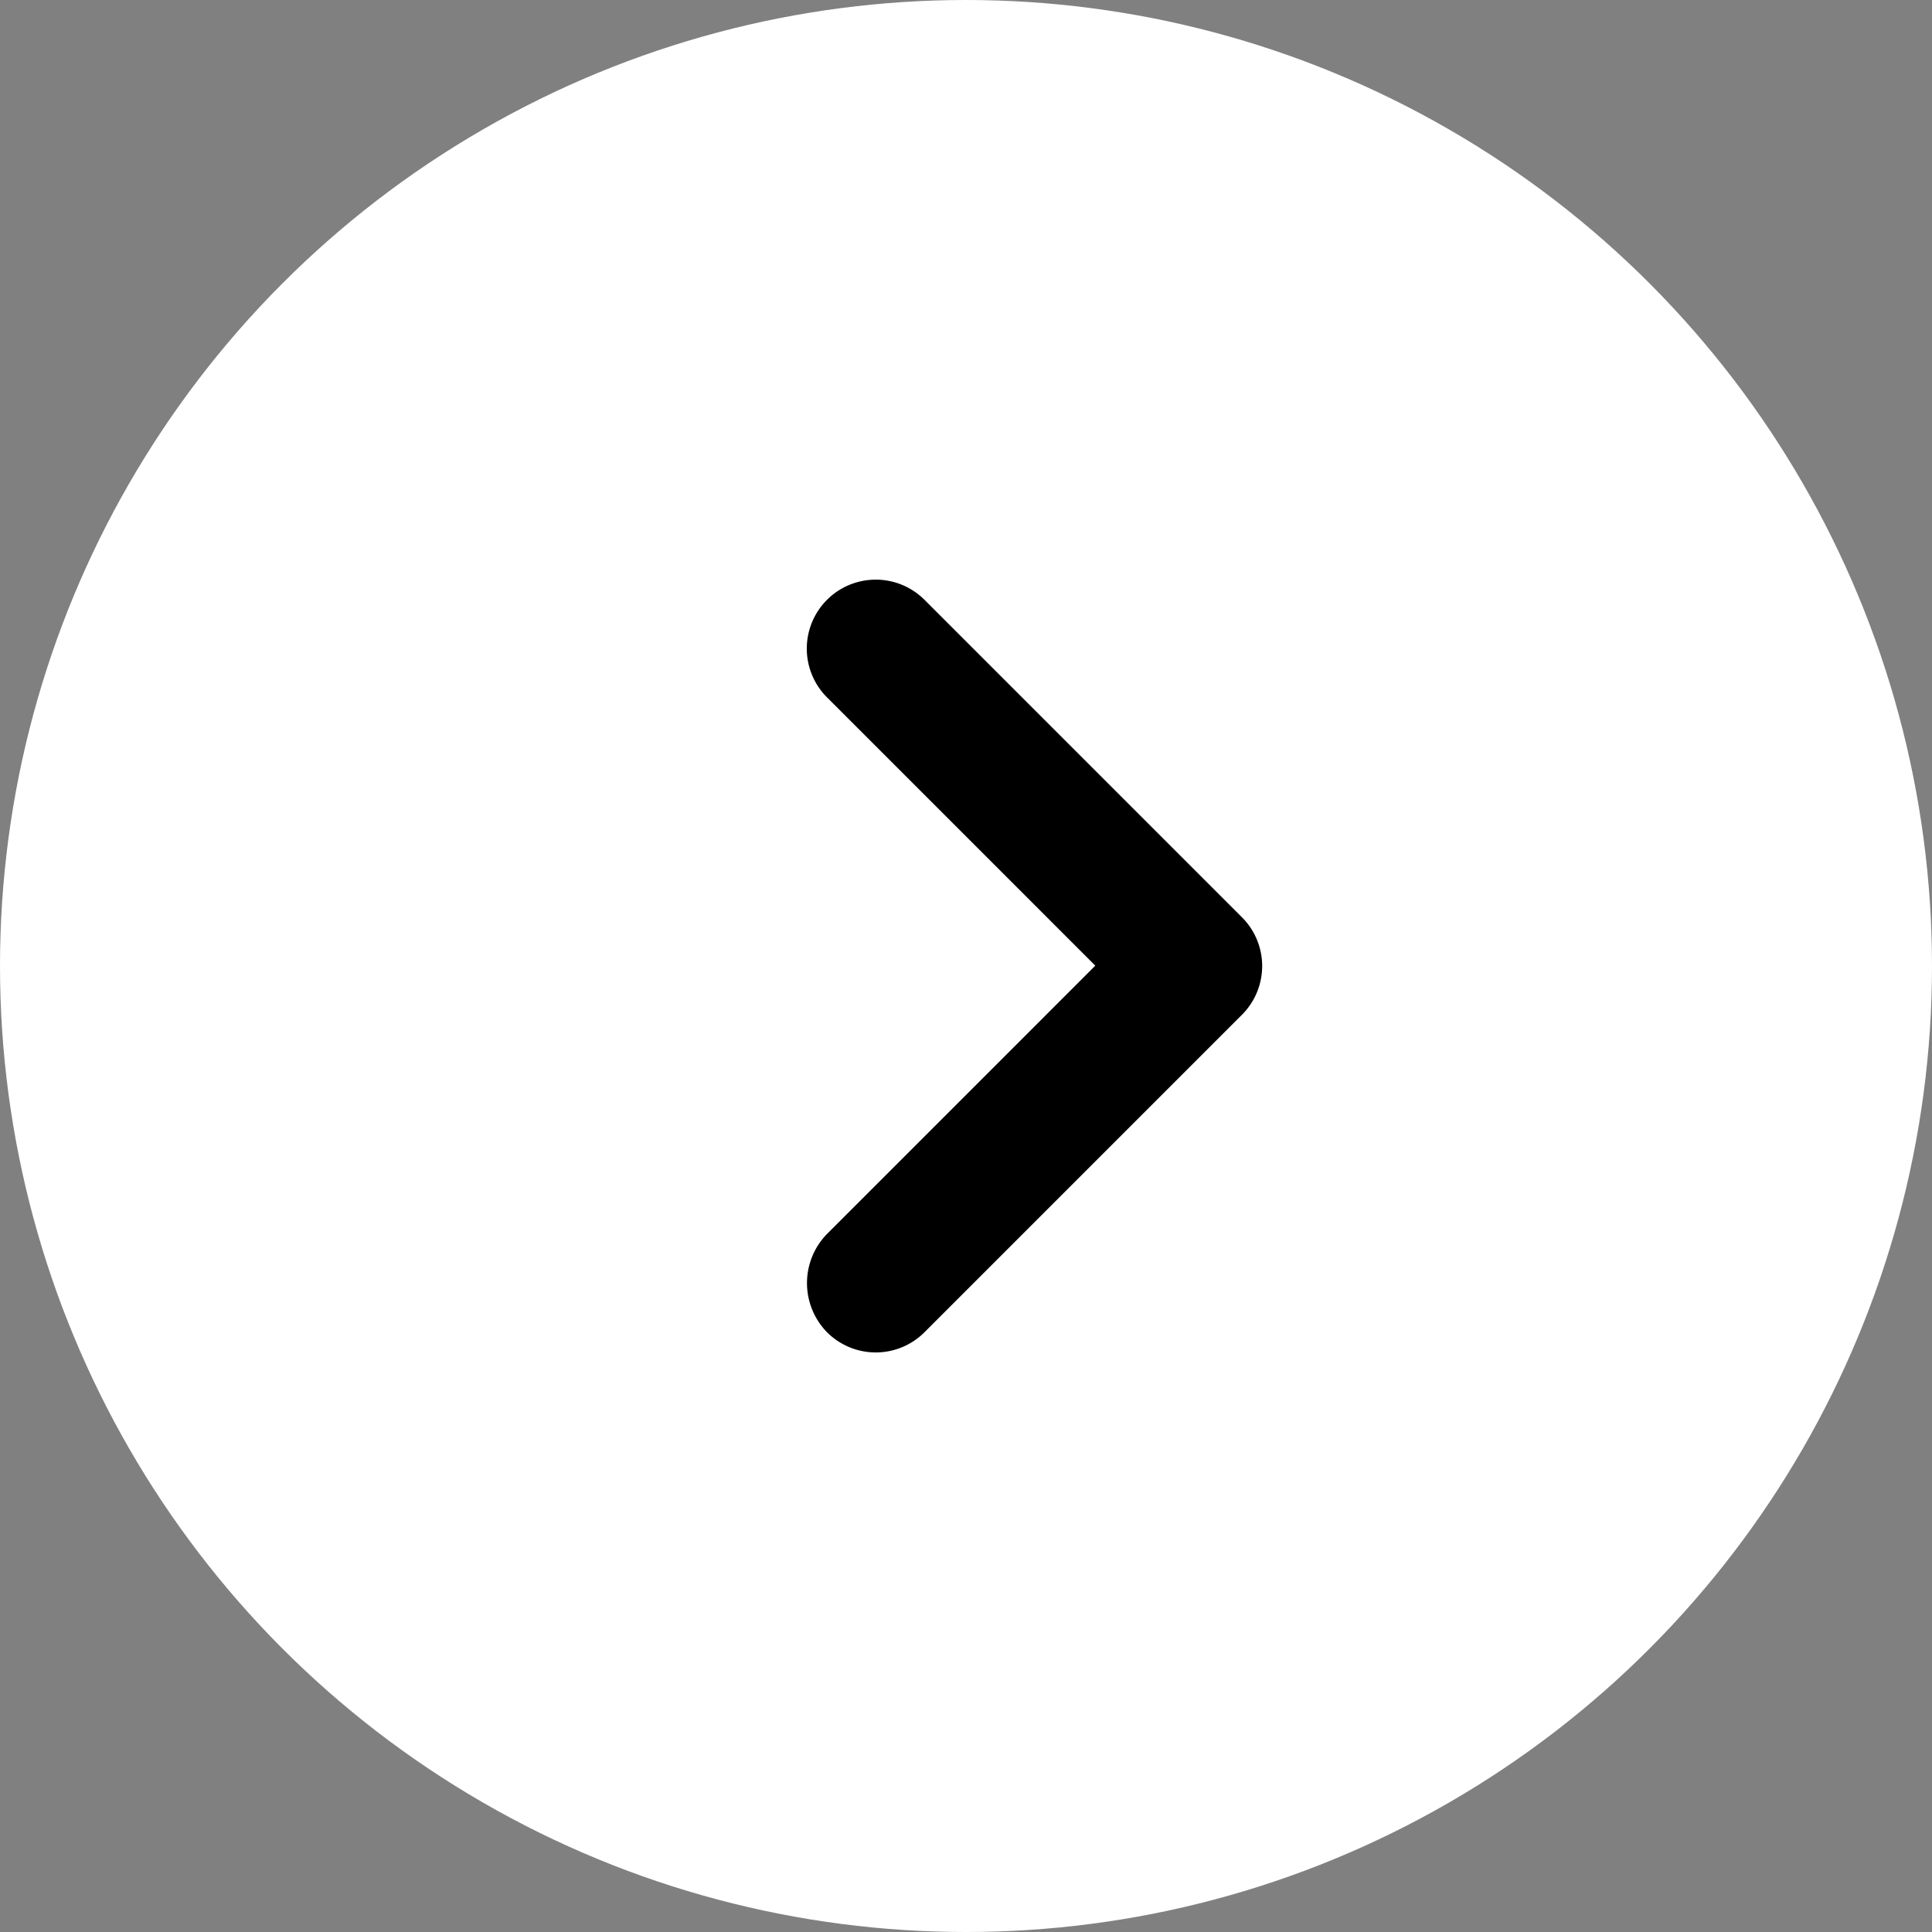 <svg xmlns="http://www.w3.org/2000/svg" viewBox="0 0 40 40"><rect x="0" y="0" width="40" height="40" fill="#808080" stroke="none"/><defs><style>.cls-1{fill:#fff;}</style></defs><title>Forward</title><g id="Layer_2" data-name="Layer 2"><g id="Layer_1-2" data-name="Layer 1"><circle class="cls-1" cx="20" cy="20" r="20"/><path d="M17.122,25.548l5.555-5.555L17.122,14.438a1.427,1.427,0,1,1,2.019-2.019l6.572,6.572a1.426,1.426,0,0,1,0,2.019l-6.572,6.572a1.426,1.426,0,0,1-2.019,0A1.456,1.456,0,0,1,17.122,25.548Z"/></g></g></svg>